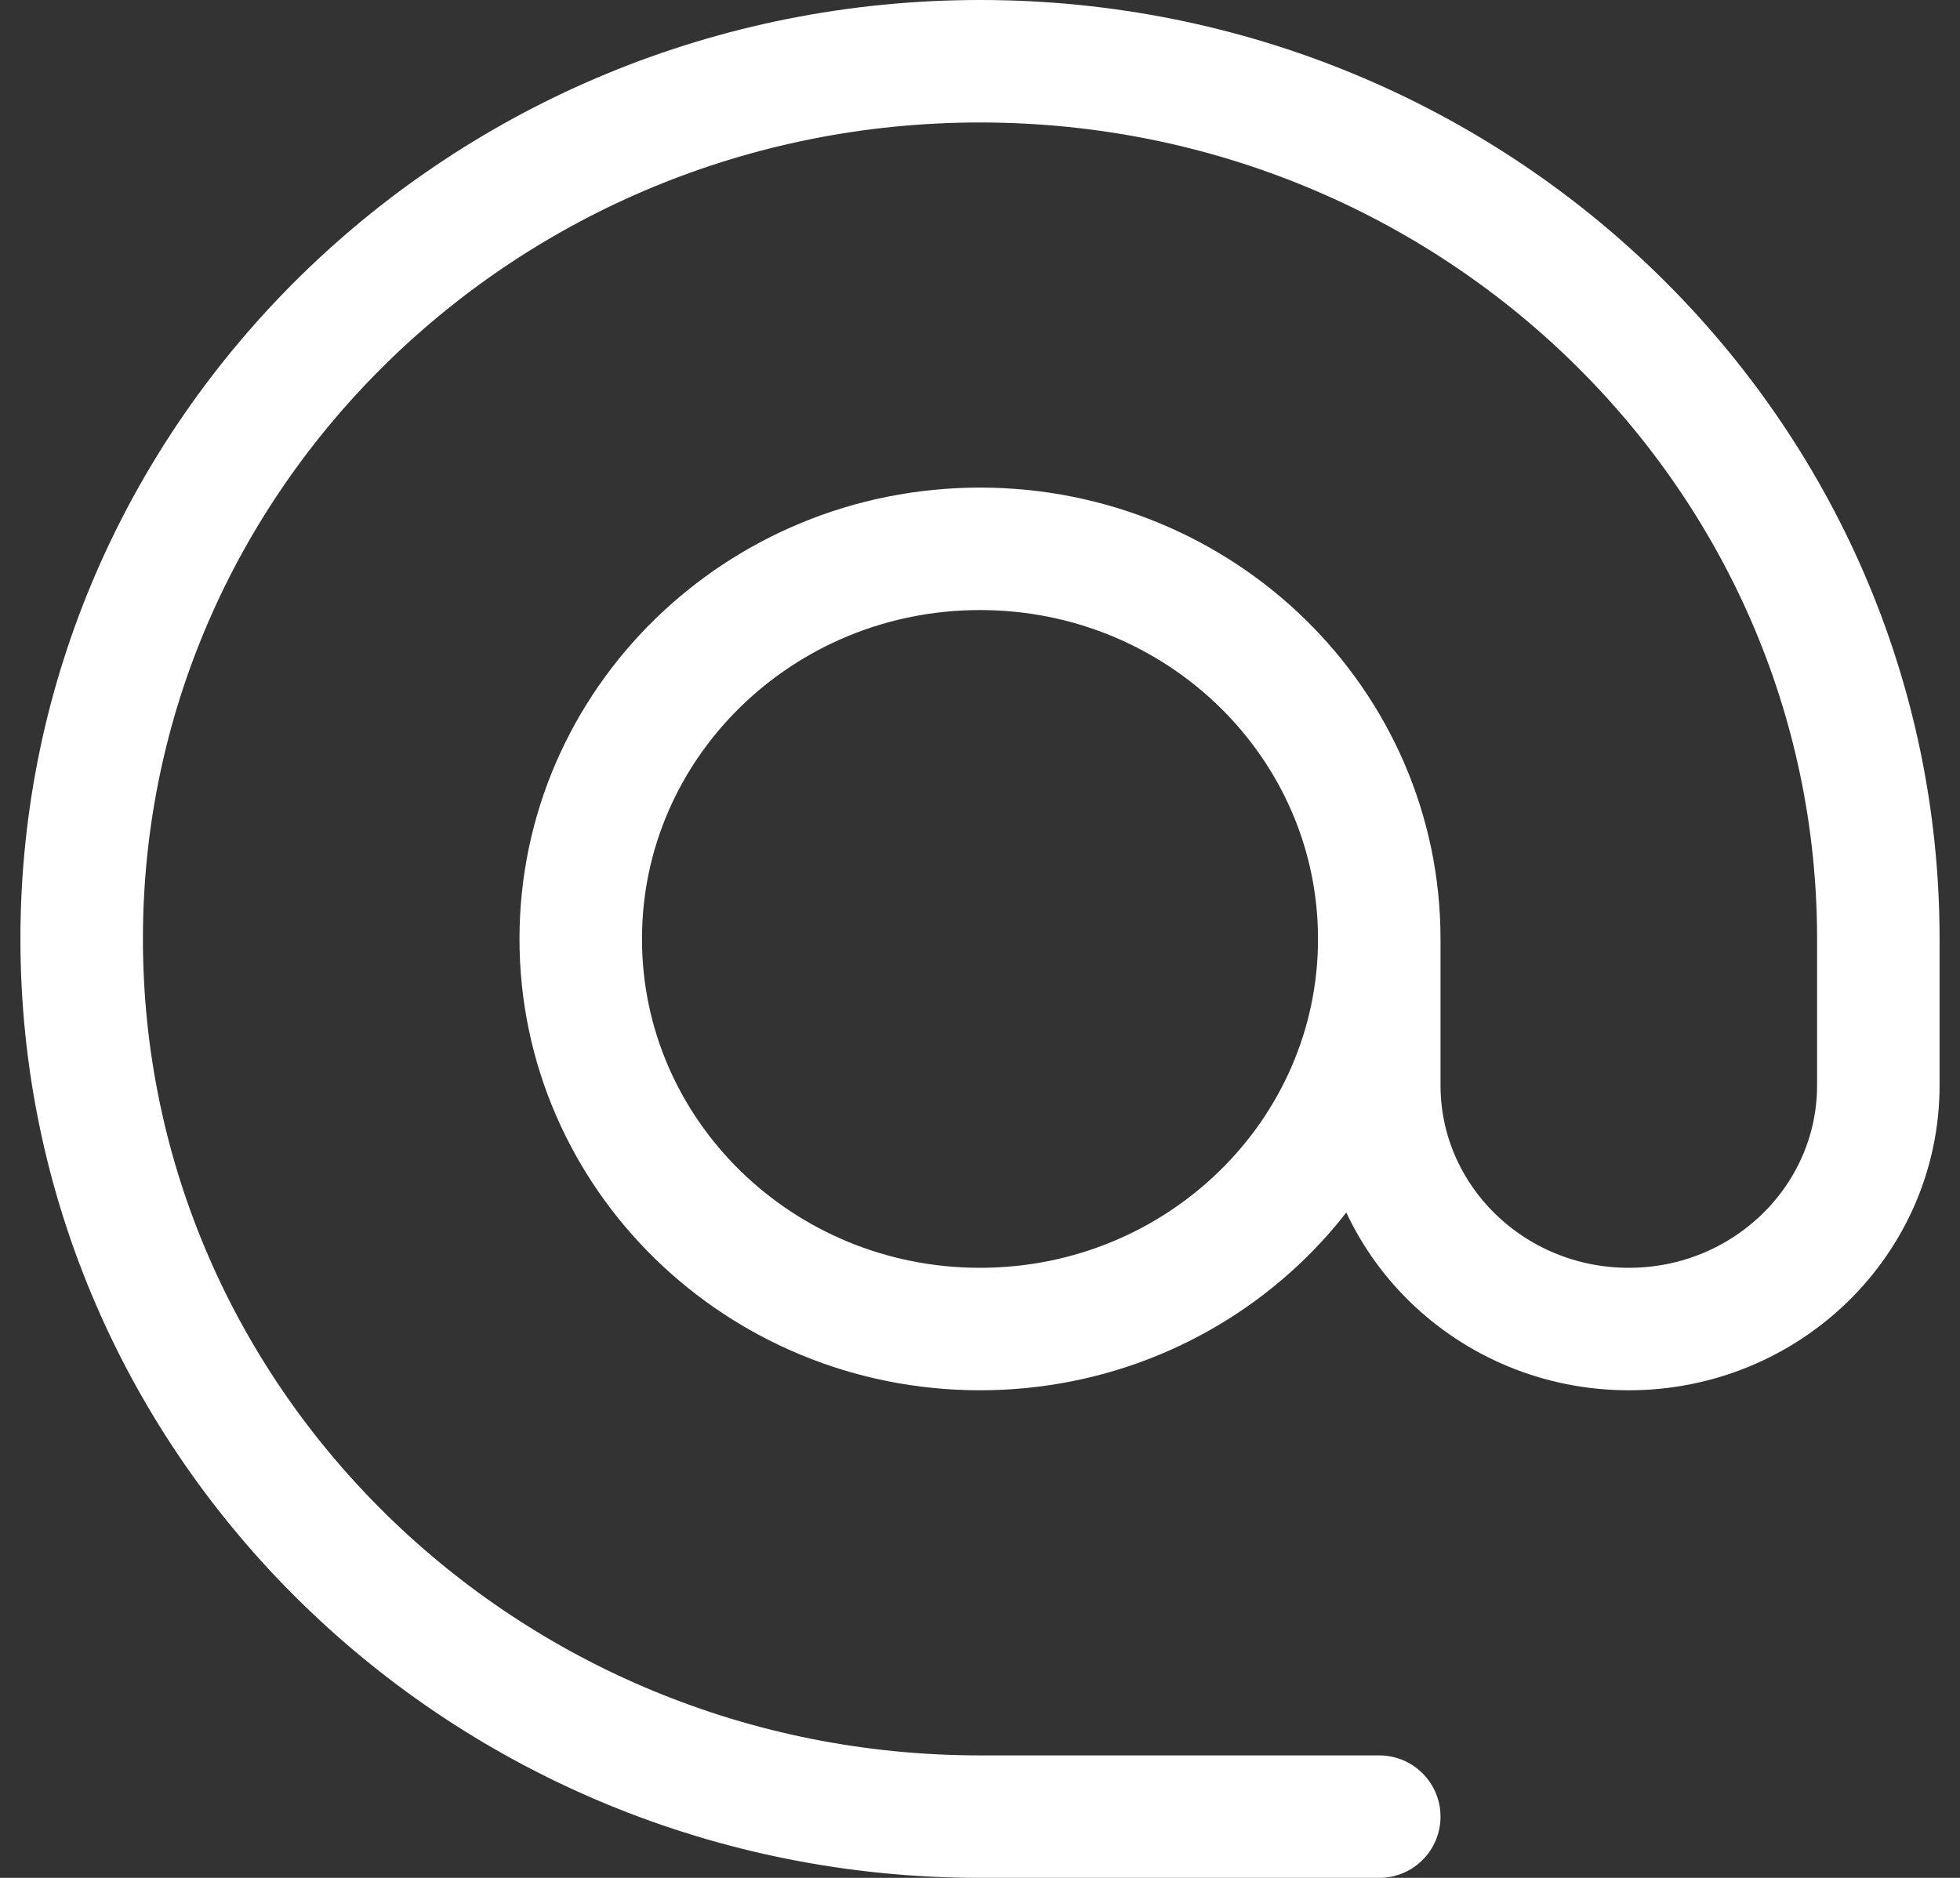 <svg width="48" height="46" viewBox="0 0 48 46" fill="none" xmlns="http://www.w3.org/2000/svg">
<rect x="0" y="0" width="48" height="46" fill="#333333" stroke="none"/>
<path d="M33.778 23C33.778 28.277 29.4 32.556 24 32.556C18.6 32.556 14.222 28.277 14.222 23C14.222 17.723 18.6 13.444 24 13.444C29.4 13.444 33.778 17.723 33.778 23ZM33.778 23V26.583C33.778 29.882 36.514 32.556 39.889 32.556C43.264 32.556 46 29.882 46 26.583V23C46 11.126 36.15 1.5 24 1.5C11.85 1.5 2 11.126 2 23C2 34.874 11.85 44.5 24 44.5H33.778" stroke="white" stroke-width="3" stroke-linecap="round" stroke-linejoin="round"/>
</svg>
